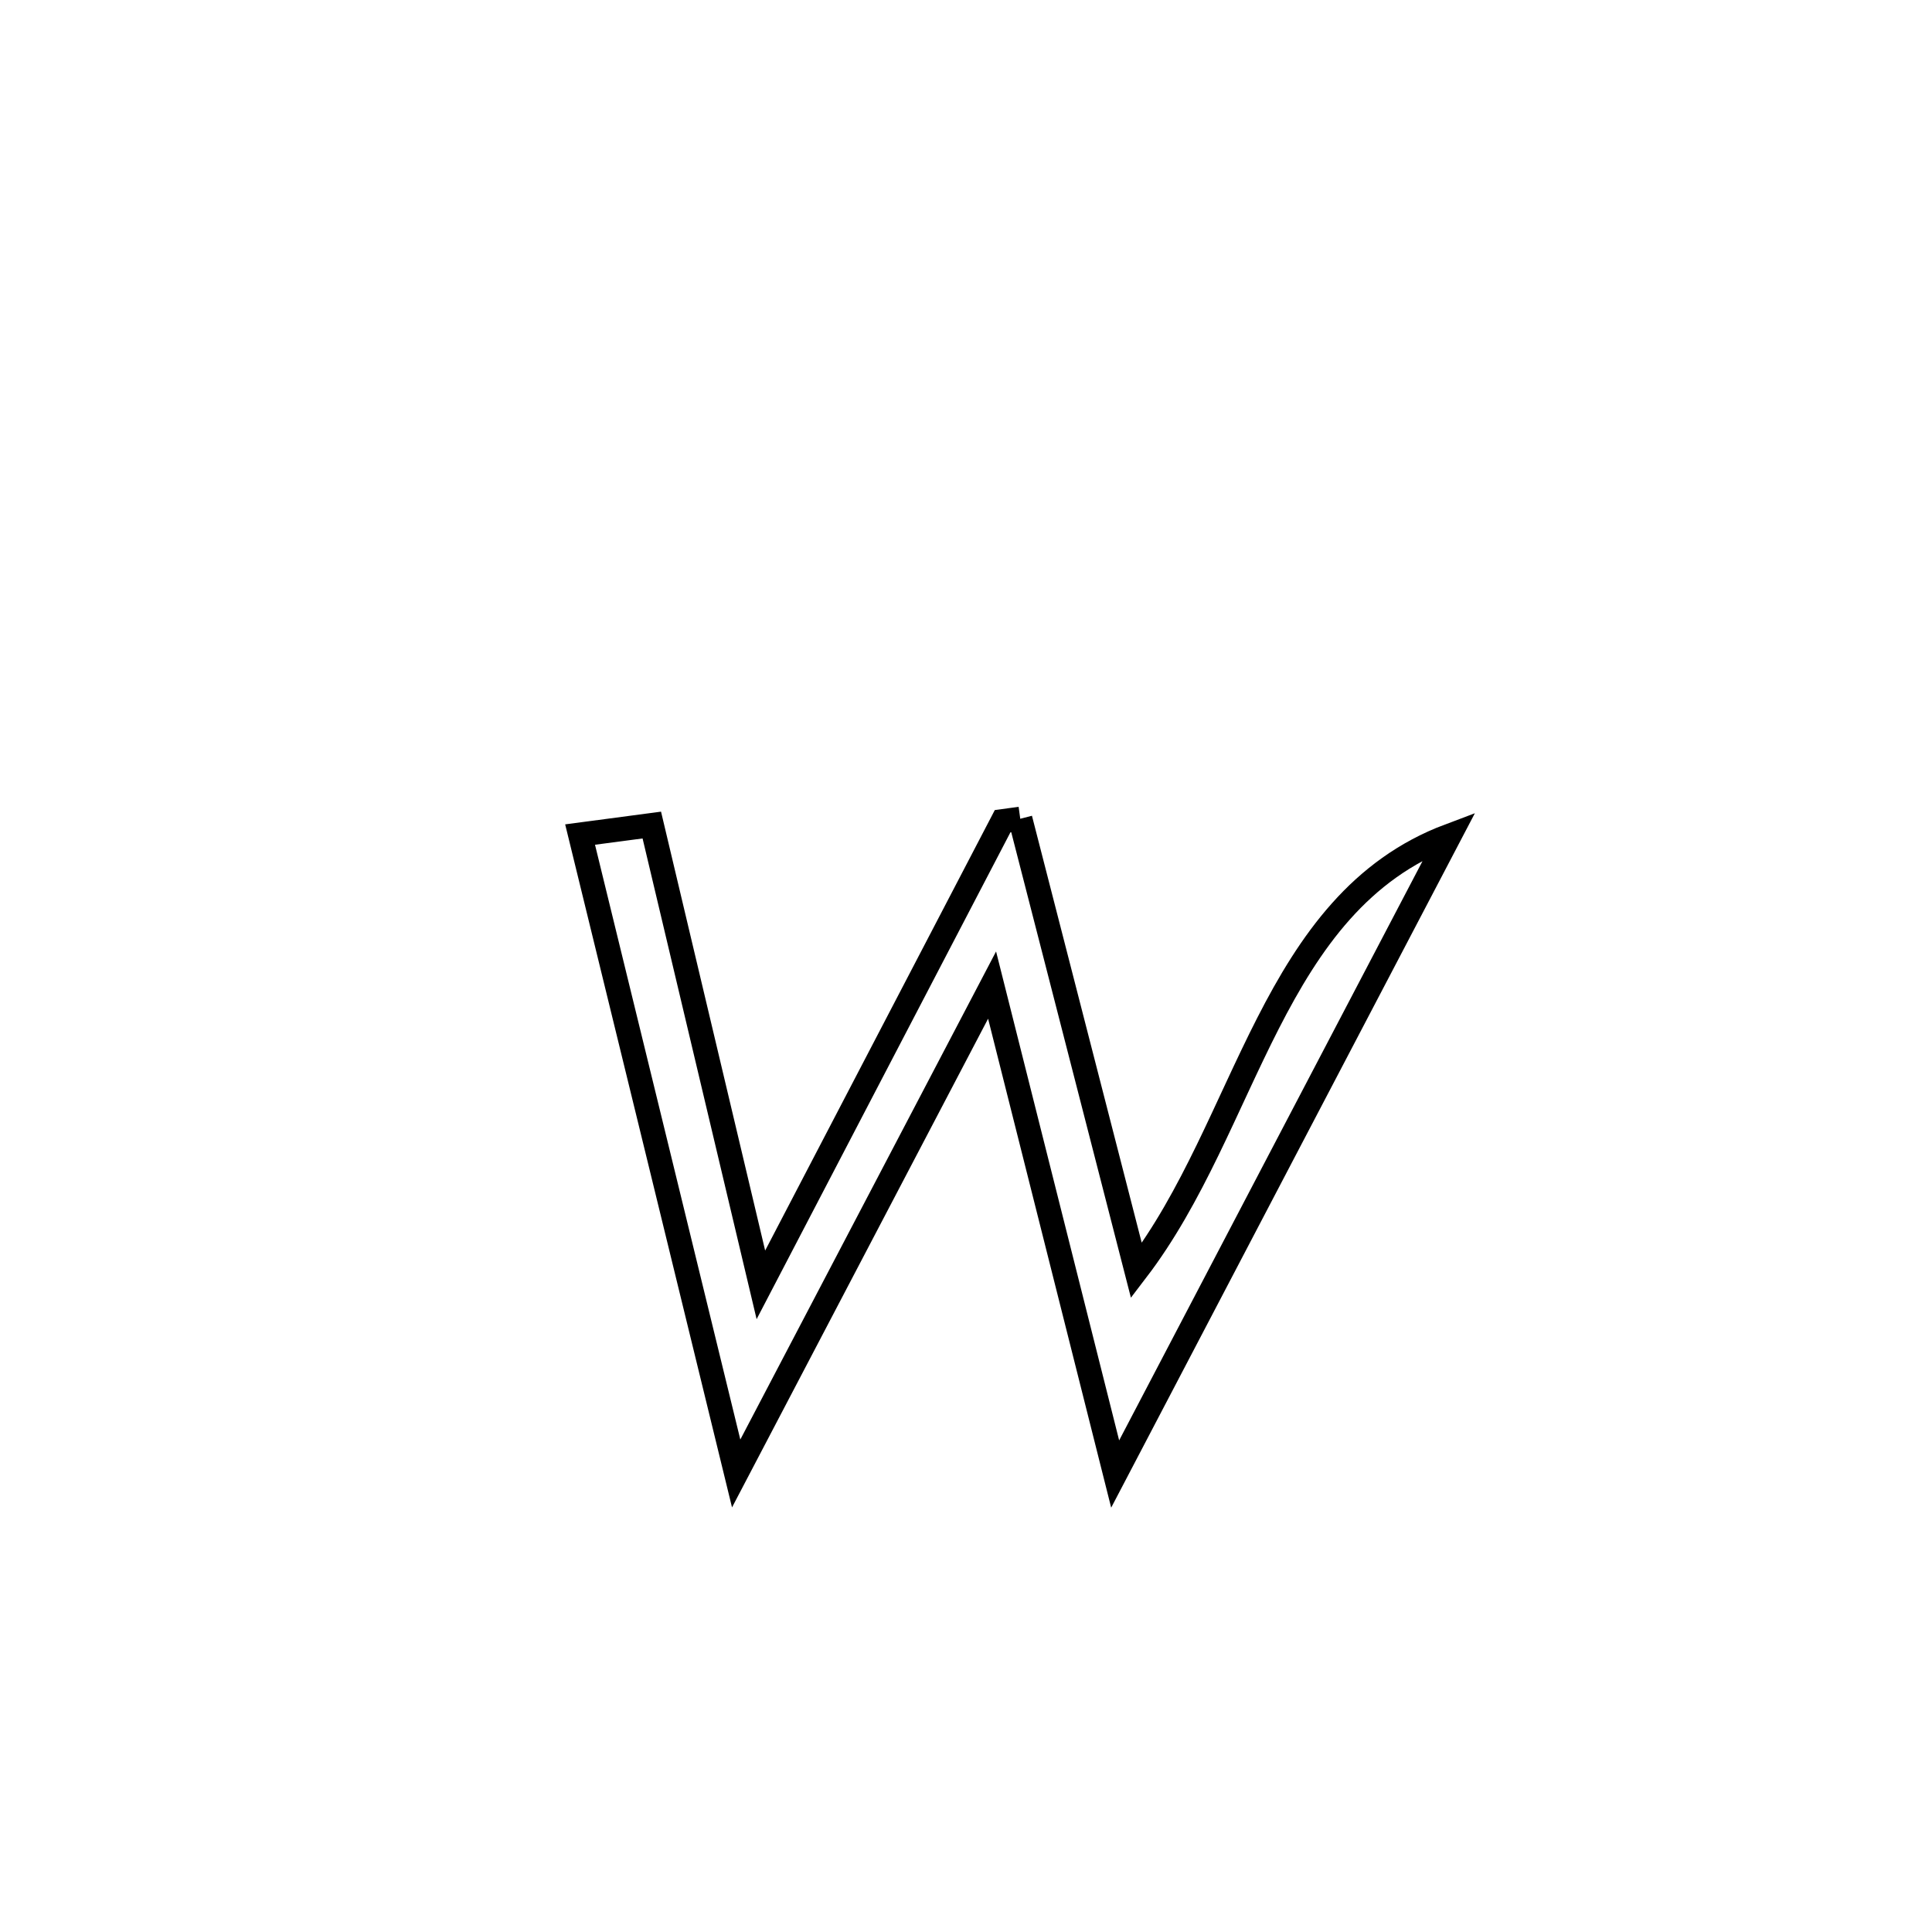 <svg xmlns="http://www.w3.org/2000/svg" viewBox="0.0 0.0 24.0 24.0" height="200px" width="200px"><path fill="none" stroke="black" stroke-width=".3" stroke-opacity="1.0"  filling="0" d="M12.674 10.171 L12.674 10.171 C13.155 12.042 13.636 13.913 14.117 15.784 L14.117 15.784 C15.511 13.962 15.786 11.215 18.006 10.381 L18.006 10.381 C17.314 11.702 16.622 13.024 15.929 14.346 C15.237 15.668 14.545 16.99 13.853 18.311 L13.853 18.311 C13.343 16.286 12.834 14.262 12.324 12.237 L12.324 12.237 C11.264 14.259 10.205 16.282 9.145 18.304 L9.145 18.304 C8.822 16.981 8.499 15.658 8.176 14.335 C7.853 13.013 7.529 11.69 7.206 10.367 L7.206 10.367 C7.503 10.327 7.8 10.288 8.097 10.249 L8.097 10.249 C8.549 12.153 9 14.057 9.452 15.961 L9.452 15.961 C10.453 14.041 11.454 12.121 12.455 10.201 L12.455 10.201 C12.528 10.191 12.601 10.181 12.674 10.171 L12.674 10.171"></path></svg>